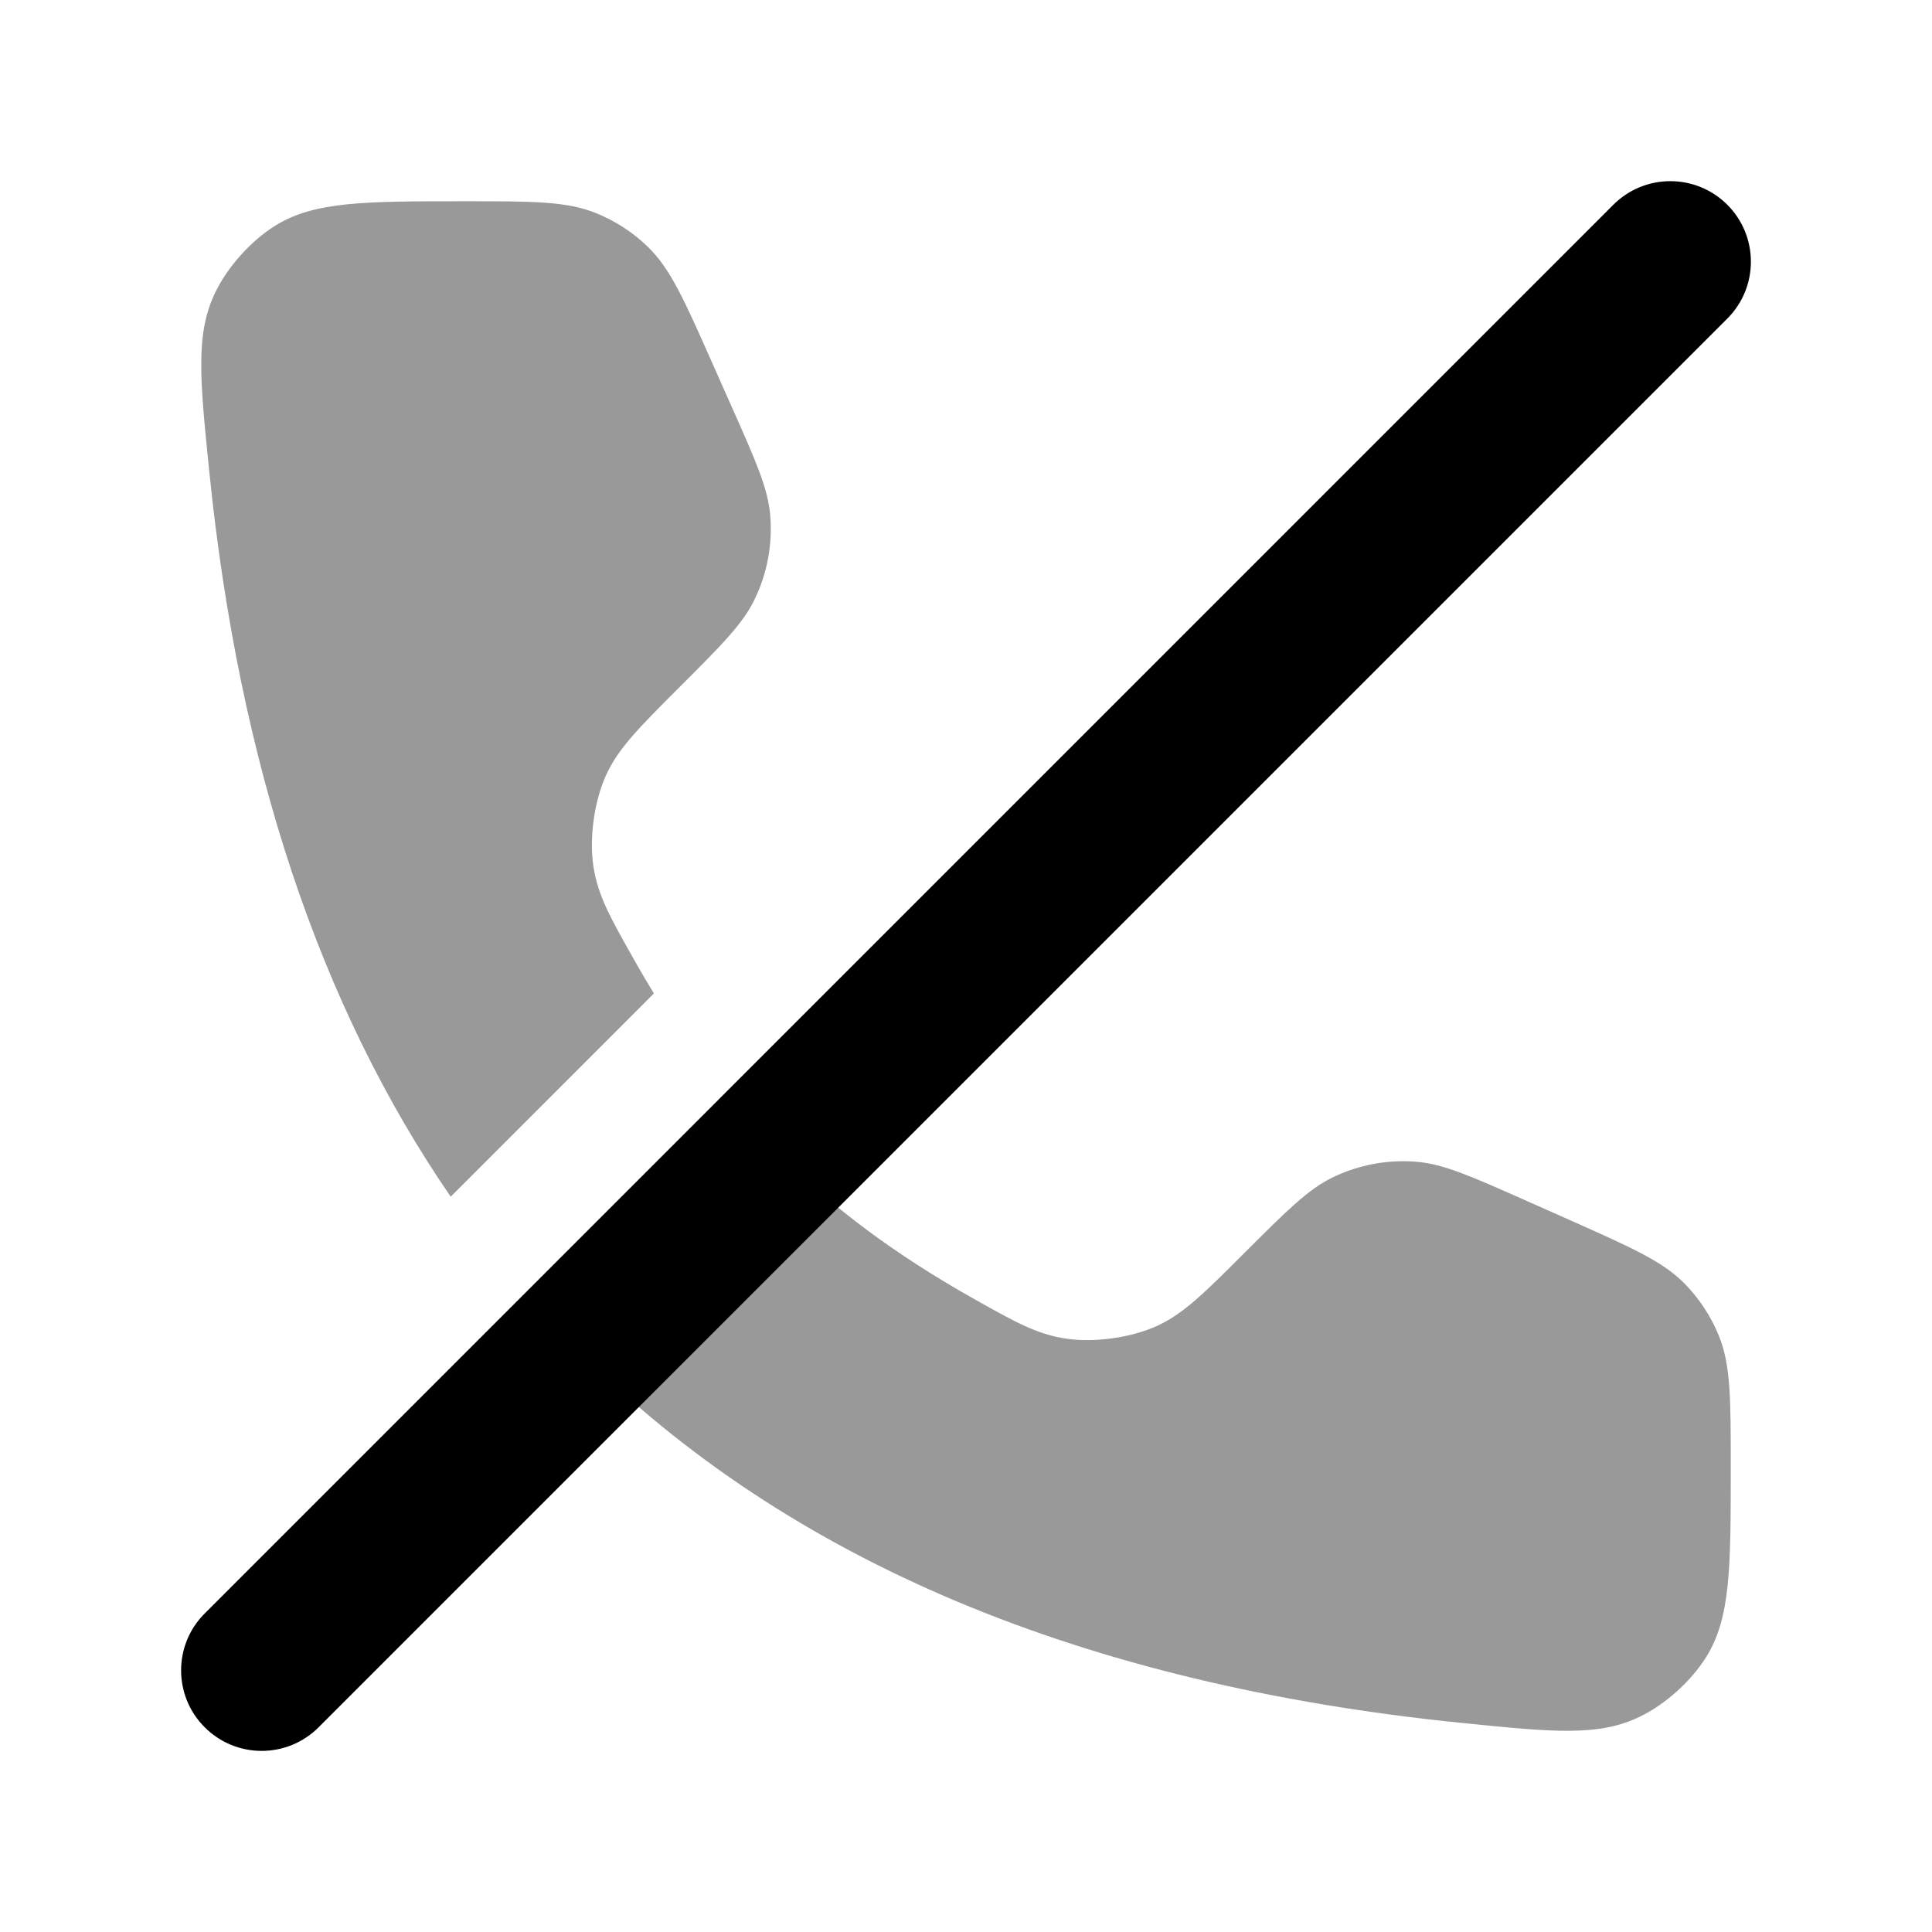 <svg width="24" height="24" viewBox="0 0 24 24" xmlns="http://www.w3.org/2000/svg">
<g opacity="0.4">
<path d="M8.123 12.341C8.04 12.206 7.958 12.067 7.878 11.924C7.578 11.392 7.428 11.127 7.372 10.765C7.318 10.413 7.381 9.957 7.527 9.633C7.678 9.299 7.934 9.043 8.446 8.531C8.966 8.011 9.227 7.751 9.374 7.446C9.531 7.122 9.598 6.762 9.568 6.403C9.54 6.065 9.39 5.729 9.091 5.057L8.838 4.487C8.497 3.719 8.326 3.335 8.046 3.064C7.86 2.885 7.642 2.743 7.403 2.647C7.041 2.5 6.622 2.5 5.782 2.5C4.531 2.5 3.906 2.5 3.418 2.804C3.12 2.99 2.834 3.307 2.679 3.623C2.425 4.138 2.483 4.706 2.598 5.841C2.966 9.481 3.966 12.49 5.599 14.866L8.123 12.341Z" fill="currentColor"/>
<path d="M7.203 16.798C9.796 19.391 13.449 20.926 18.16 21.403C19.295 21.518 19.863 21.575 20.378 21.322C20.694 21.167 21.01 20.881 21.196 20.582C21.5 20.095 21.5 19.47 21.5 18.219C21.5 17.379 21.5 16.959 21.354 16.597C21.257 16.358 21.115 16.14 20.936 15.955C20.665 15.674 20.281 15.504 19.514 15.162L18.944 14.909C18.271 14.61 17.935 14.461 17.598 14.432C17.239 14.402 16.879 14.469 16.555 14.626C16.25 14.774 15.99 15.034 15.469 15.554C14.957 16.066 14.701 16.322 14.368 16.473C14.043 16.62 13.588 16.682 13.236 16.628C12.874 16.572 12.608 16.422 12.077 16.123C11.134 15.591 10.351 15.013 9.669 14.331L7.203 16.798Z" fill="currentColor"/>
</g>
<path fill-rule="evenodd" clip-rule="evenodd" d="M21.457 2.543C21.066 2.153 20.433 2.153 20.042 2.543L2.543 20.043C2.152 20.433 2.152 21.067 2.543 21.457C2.934 21.848 3.567 21.848 3.958 21.457L21.457 3.958C21.848 3.567 21.848 2.934 21.457 2.543Z" fill="currentColor"/>
</svg>

